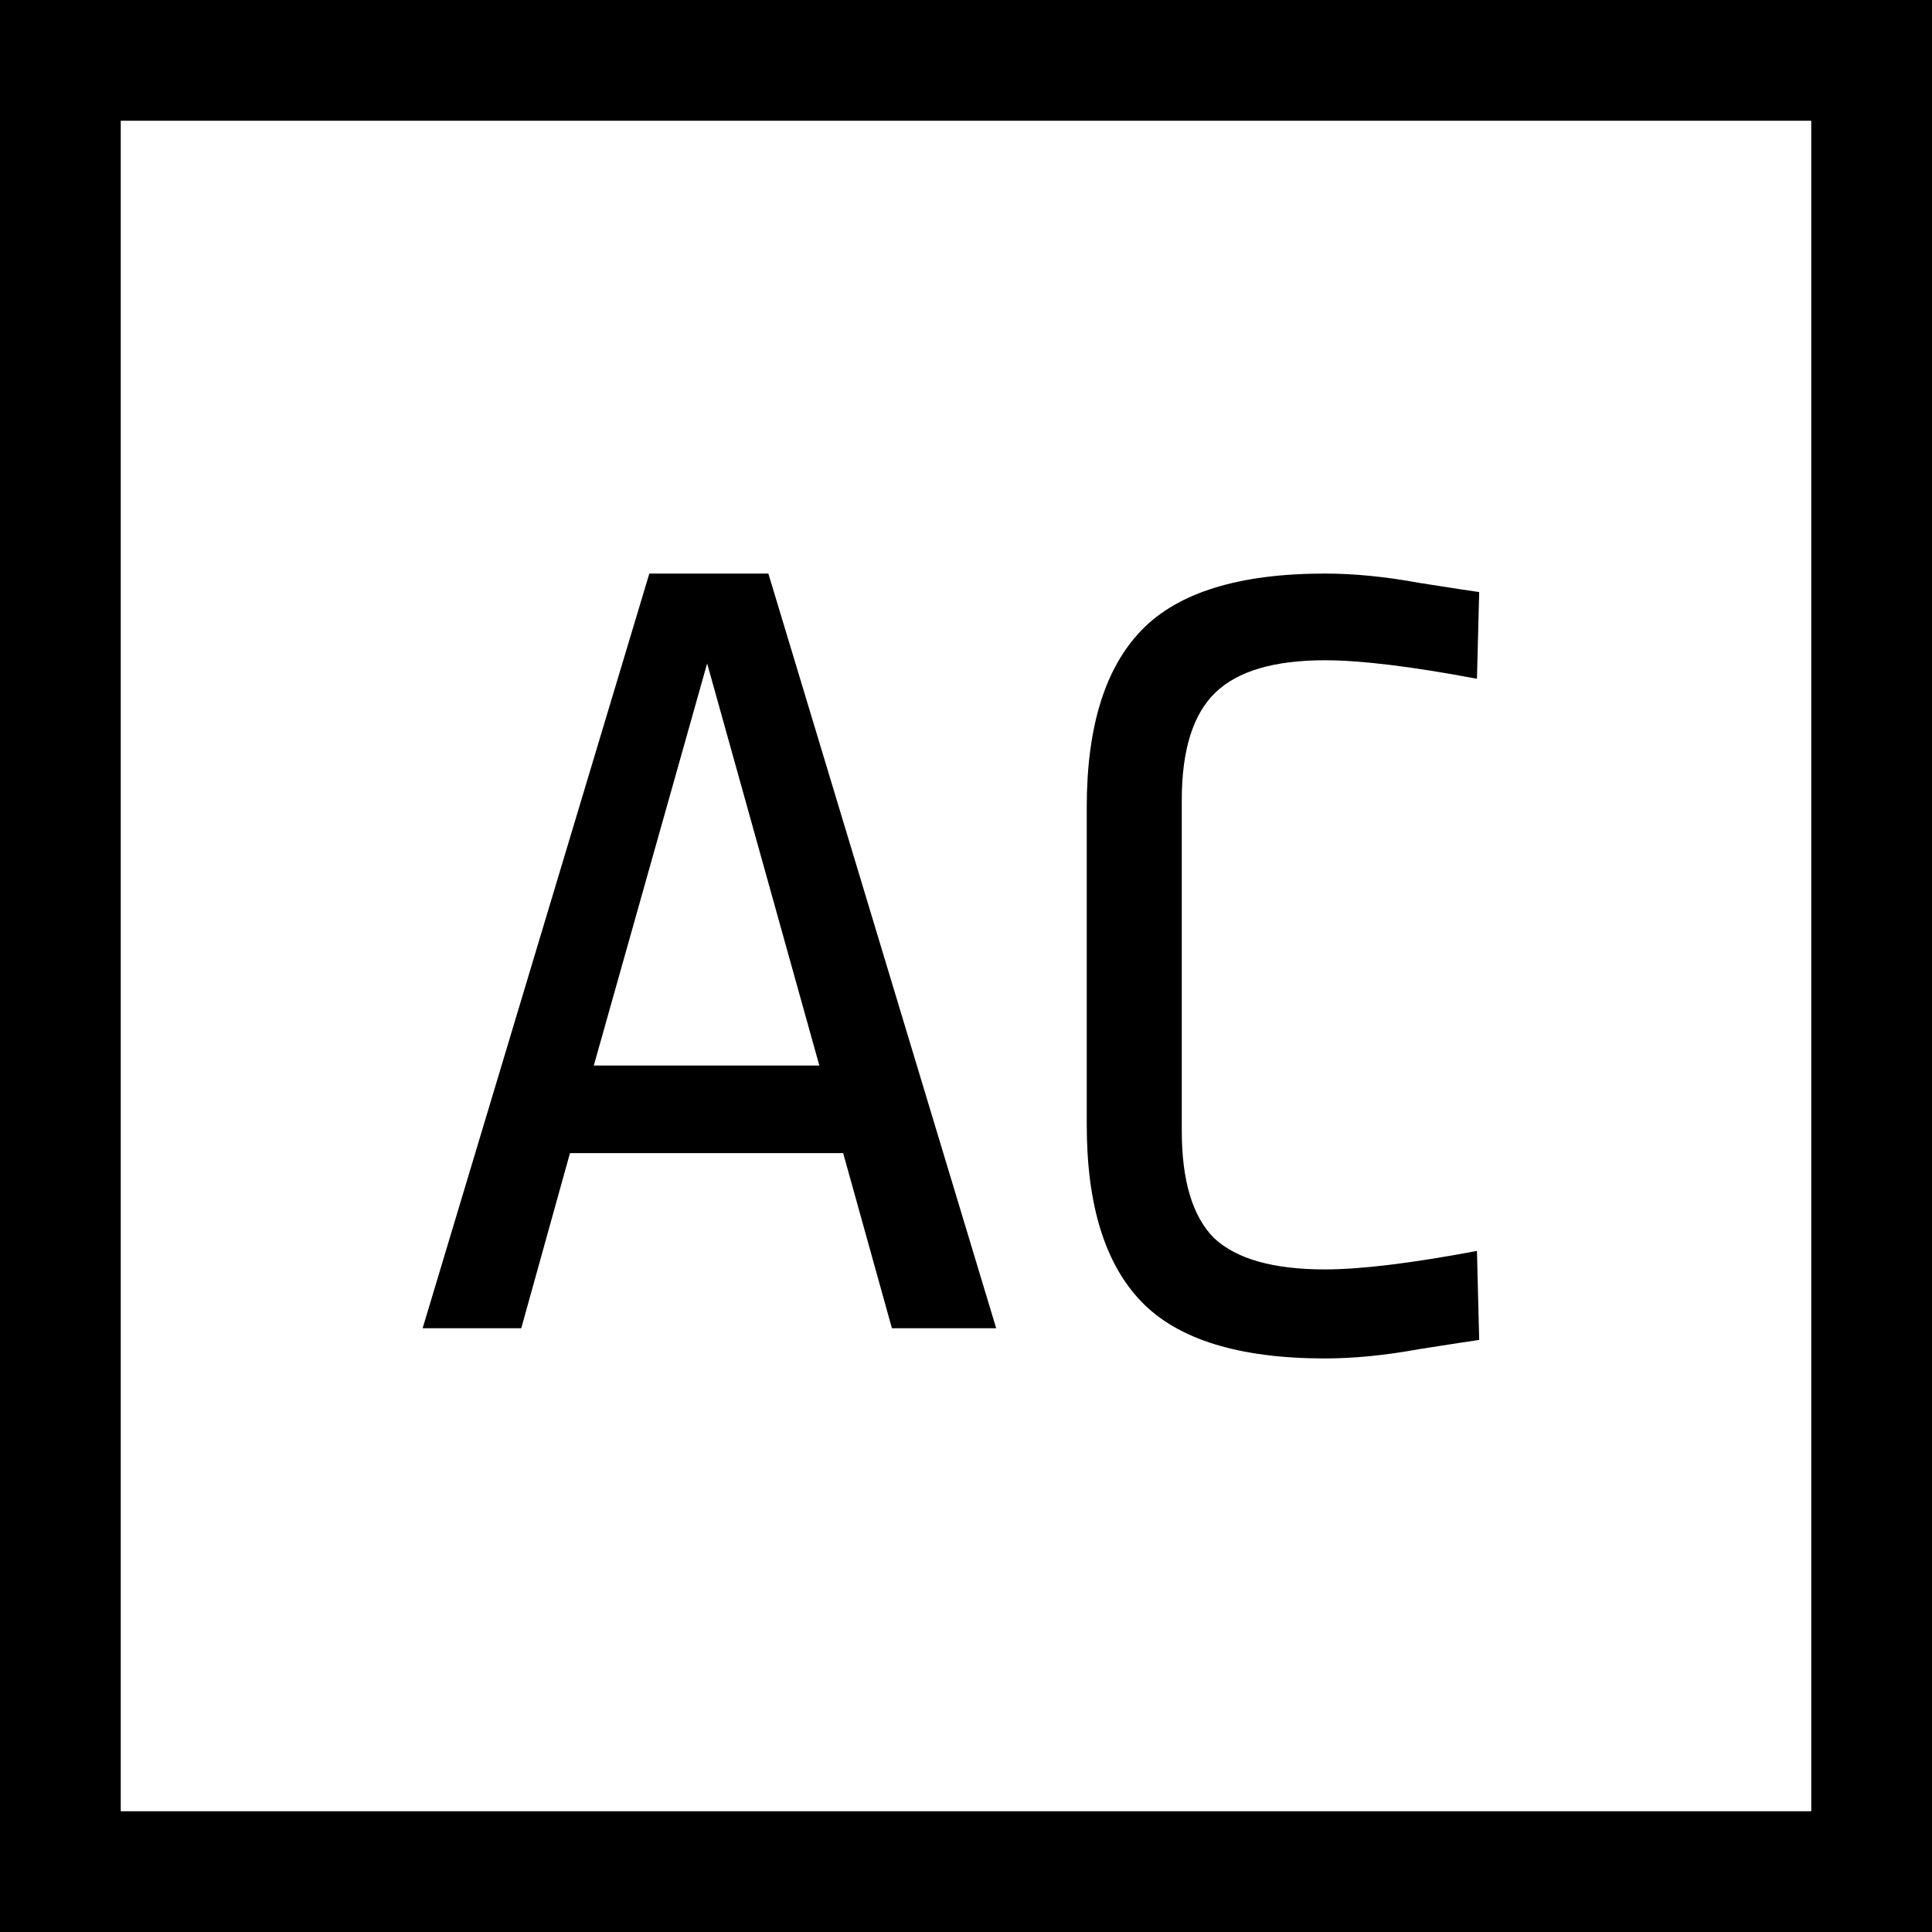 <svg width="64" height="64" viewBox="0 0 64 64" fill="none" xmlns="http://www.w3.org/2000/svg">
<path d="M25.453 19L33 44H29.546L27.931 38.199H18.881L17.267 44H14L21.51 19H25.453ZM23.425 21.977L19.67 35.298H27.142L23.425 21.977Z" fill="black"/>
<path d="M43.889 19C44.852 19 45.889 19.102 47 19.306C48.136 19.485 48.802 19.587 49 19.613L48.926 22.485C46.753 22.076 45.074 21.872 43.889 21.872C42.21 21.872 41 22.229 40.259 22.944C39.519 23.659 39.148 24.846 39.148 26.505V37.457C39.148 39.116 39.506 40.303 40.222 41.018C40.963 41.707 42.185 42.051 43.889 42.051C45.074 42.051 46.753 41.847 48.926 41.439L49 44.387C48.802 44.413 48.136 44.515 47 44.694C45.889 44.898 44.852 45 43.889 45C41.049 45 39.025 44.374 37.815 43.124C36.605 41.873 36 39.92 36 37.265V26.735C36 24.08 36.605 22.127 37.815 20.876C39.025 19.625 41.049 19 43.889 19Z" fill="black"/>
<rect y="60" width="64" height="4" fill="black"/>
<rect x="60" width="4" height="64" fill="black"/>
<rect width="4" height="64" fill="black"/>
<rect width="64" height="4" fill="black"/>
</svg>
